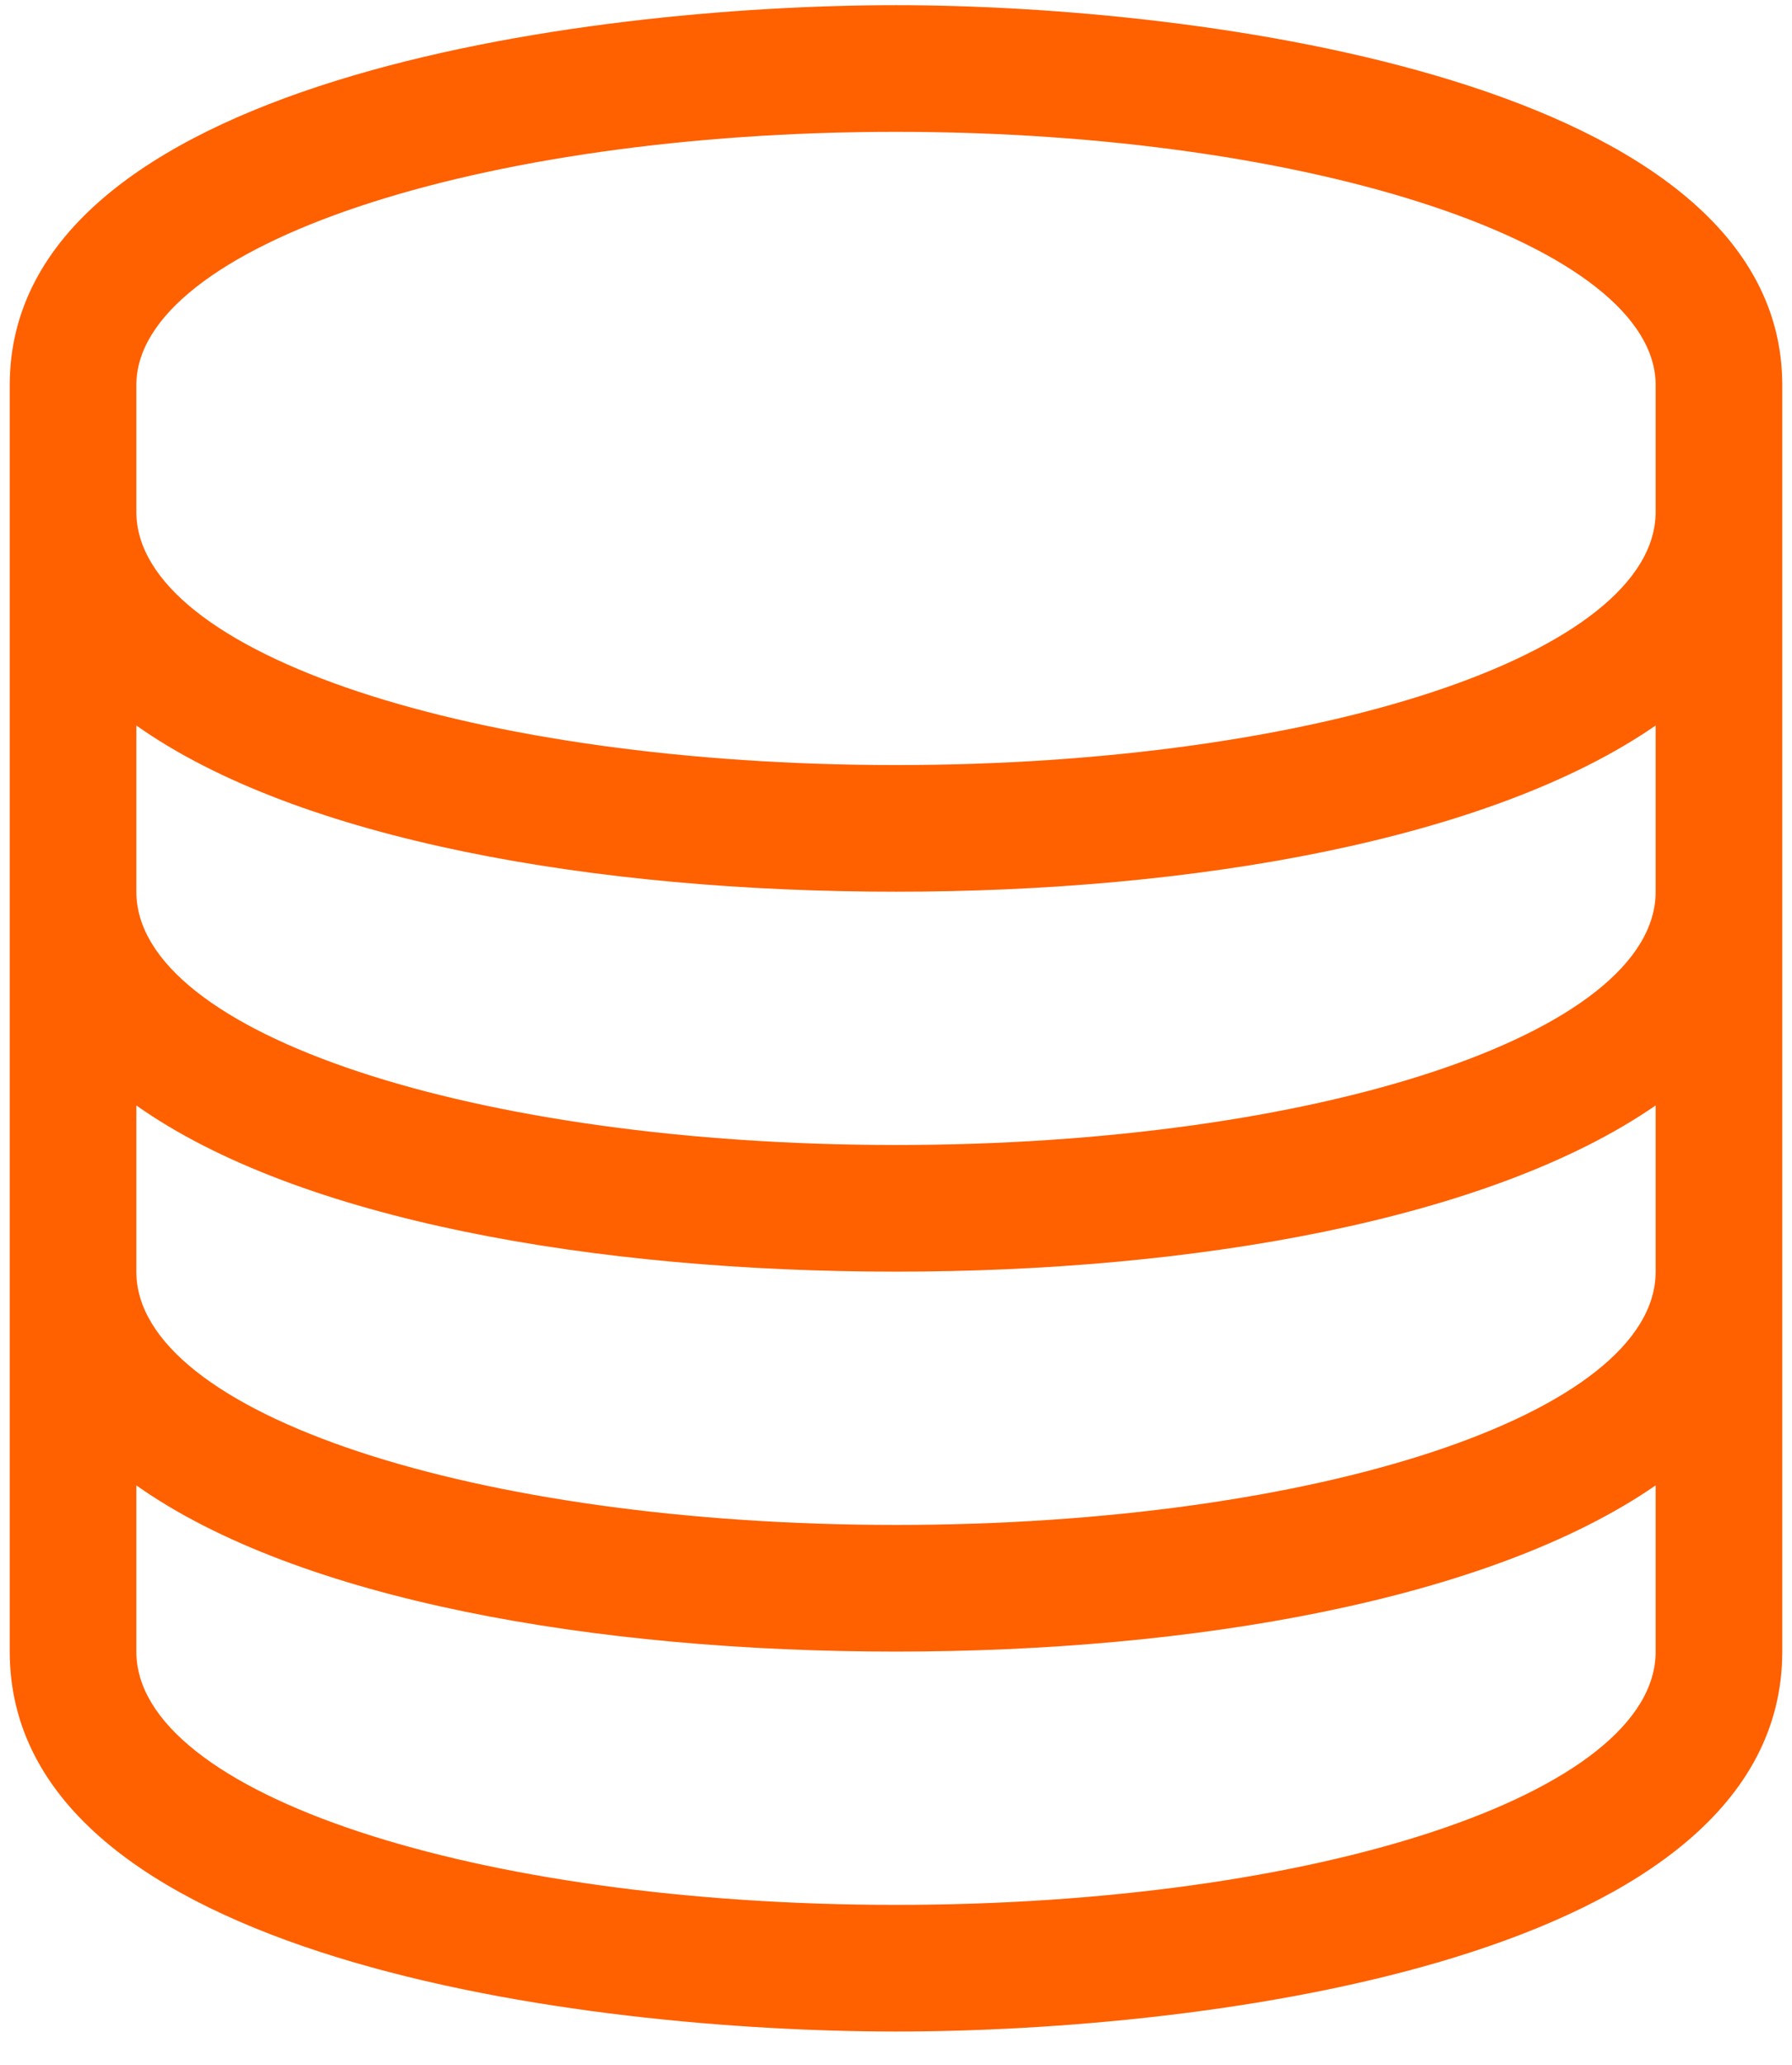 <svg width="46" height="53" viewBox="0 0 46 53" fill="none" xmlns="http://www.w3.org/2000/svg">
<g id="icon:SVG">
<path id="Desktop" d="M23 3.383C12.234 3.383 3.5 6.329 3.5 9.883V13.133C3.5 16.79 12.234 19.633 23 19.633C33.766 19.633 42.5 16.79 42.5 13.133V9.883C42.5 6.329 33.766 3.383 23 3.383ZM42.5 18.618C38.234 21.563 30.617 22.883 23 22.883C15.281 22.883 7.664 21.563 3.5 18.618V22.883C3.5 26.54 12.234 29.383 23 29.383C33.766 29.383 42.5 26.54 42.5 22.883V18.618ZM42.5 28.368C38.234 31.313 30.617 32.633 23 32.633C15.281 32.633 7.664 31.313 3.5 28.368V32.633C3.5 36.29 12.234 39.133 23 39.133C33.766 39.133 42.5 36.29 42.5 32.633V28.368ZM42.5 38.118C38.234 41.063 30.617 42.383 23 42.383C15.281 42.383 7.664 41.063 3.5 38.118V42.383C3.5 46.04 12.234 48.883 23 48.883C33.766 48.883 42.5 46.04 42.5 42.383V38.118ZM23 0.133C30.82 0.133 45.75 2.063 45.75 9.883V42.383C45.75 50.305 30.922 52.133 23 52.133C15.078 52.133 0.25 50.305 0.25 42.383V9.883C0.25 2.063 14.977 0.133 23 0.133Z" fill="#FF6000"/>
</g>
</svg>
